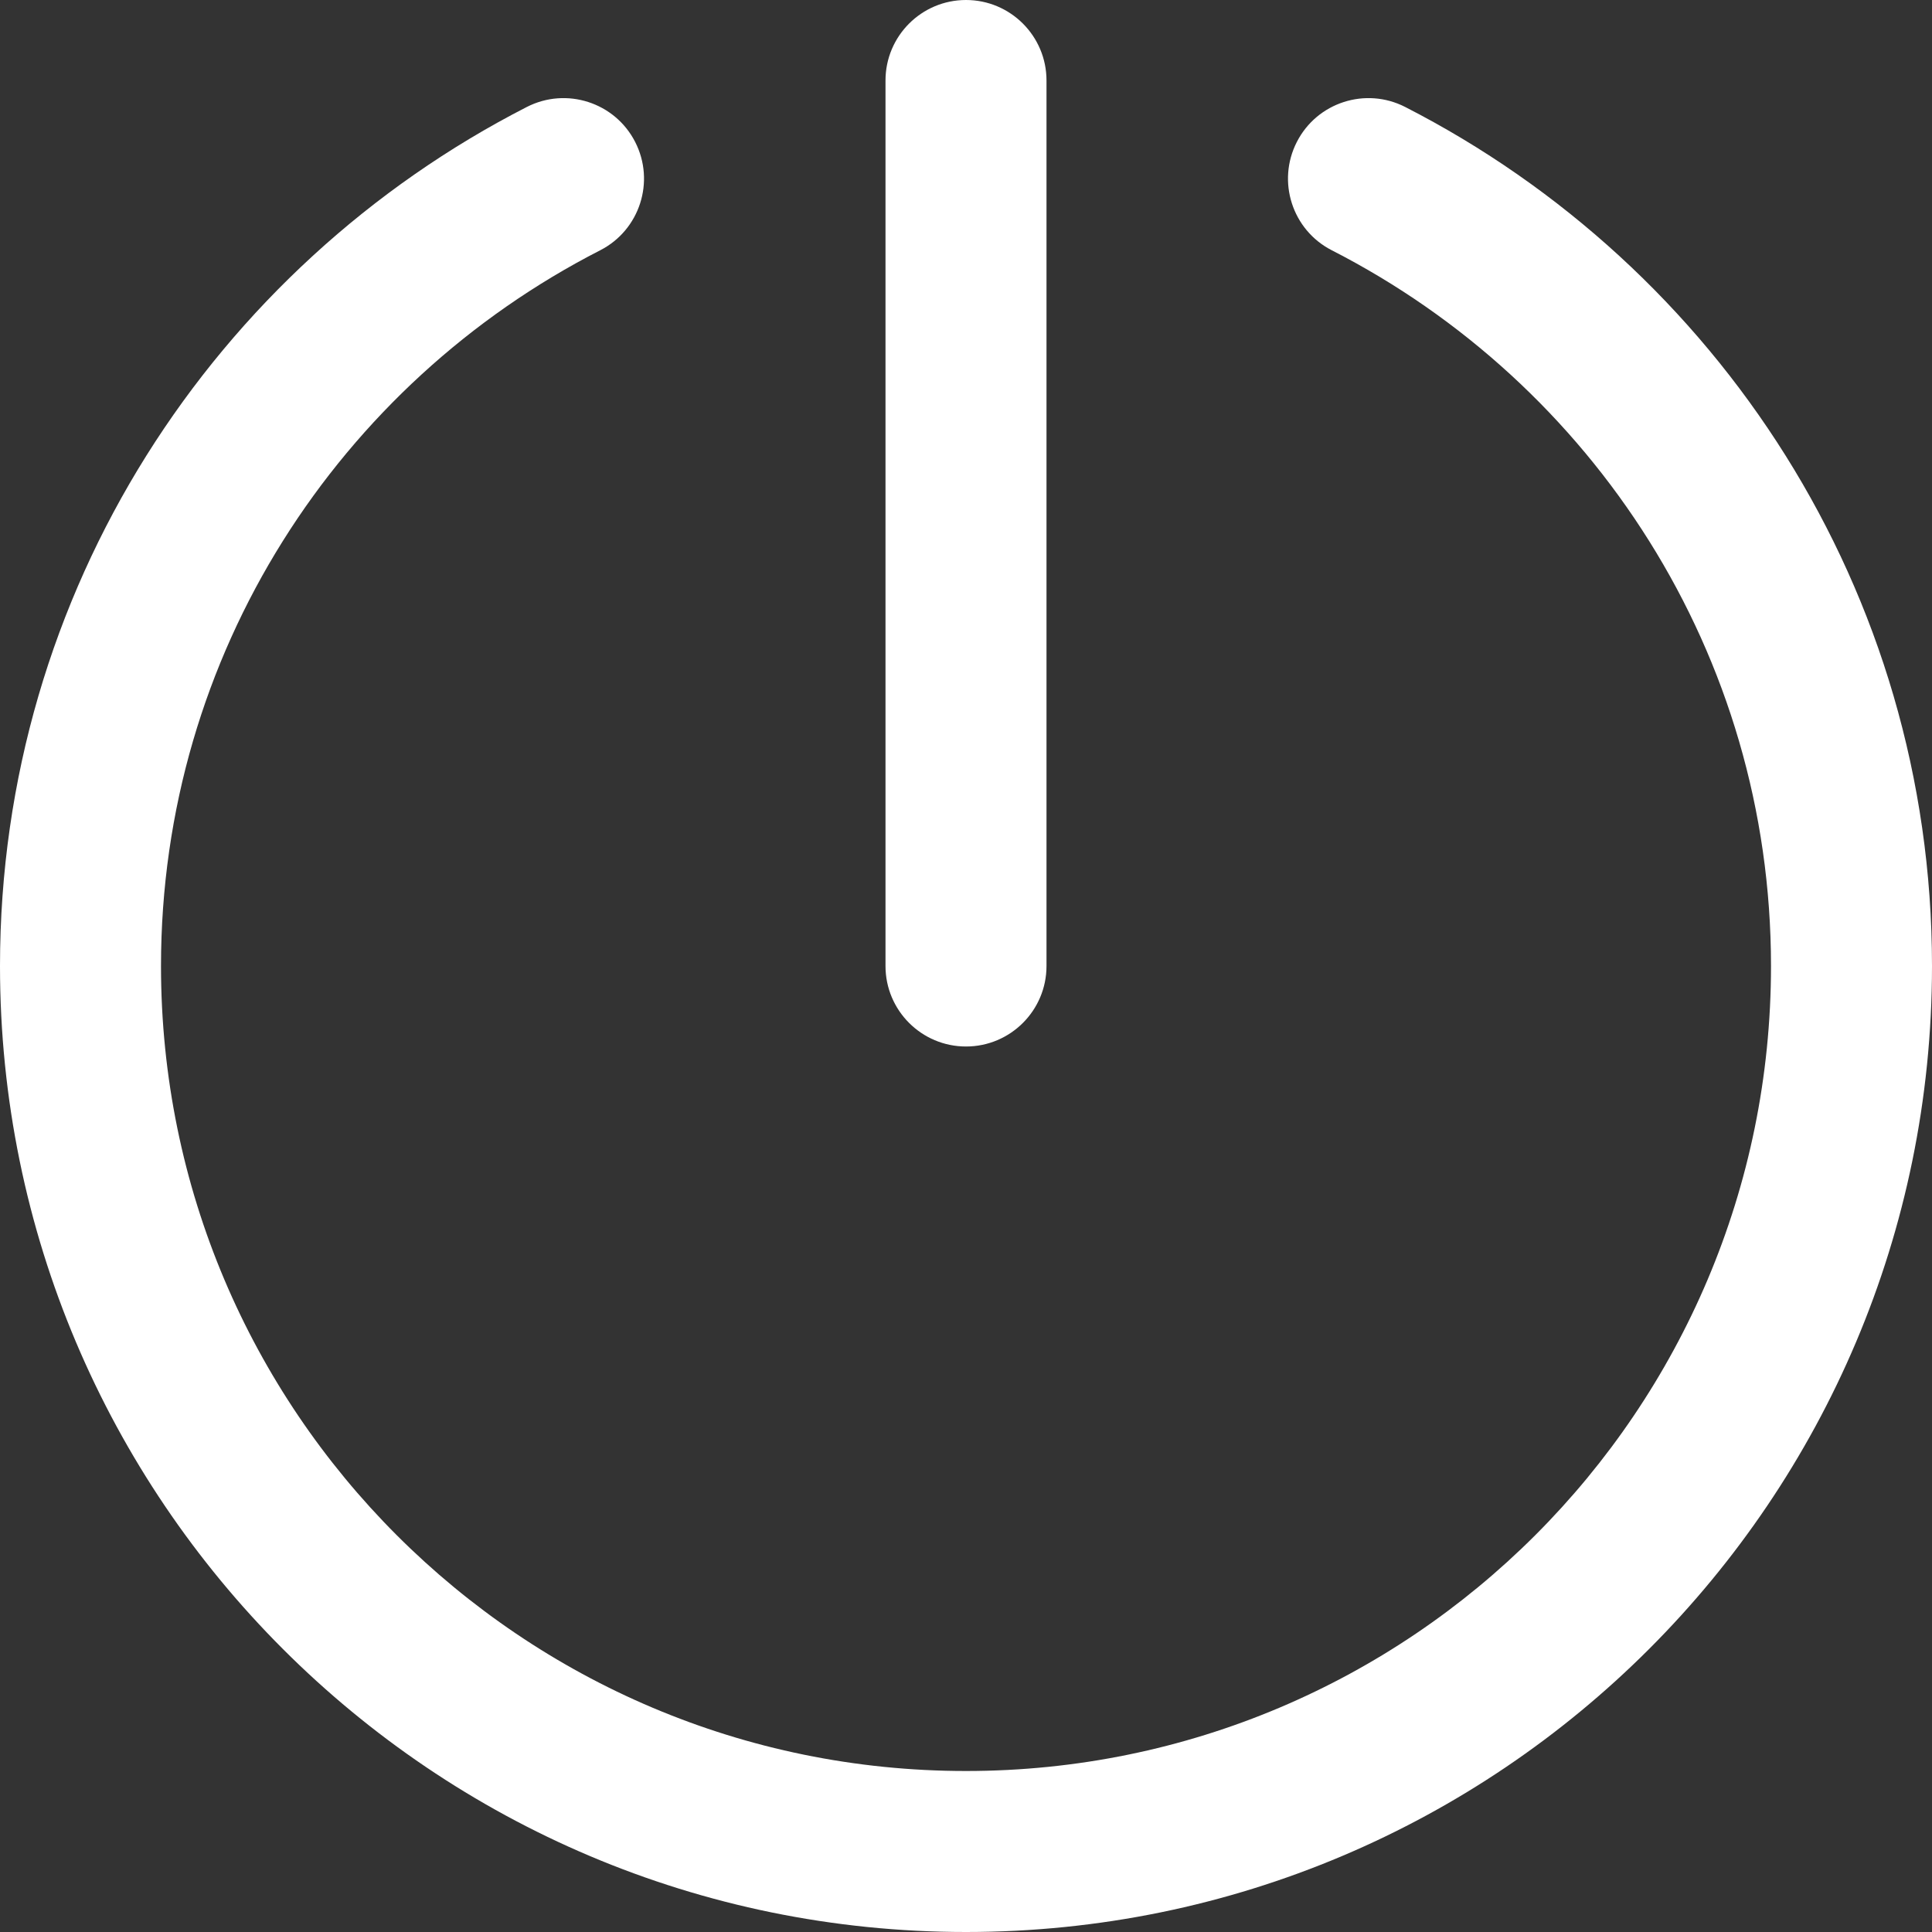 <svg width="24" height="24" viewBox="0 0 24 24" fill="none" xmlns="http://www.w3.org/2000/svg">
<rect x="0" y="0" width="24" height="24" fill="#333333" stroke="none"/>
<path fillRule="evenodd" clipRule="evenodd" d="M12 0C12.552 0 13 0.448 13 1V12C13 12.552 12.552 13 12 13C11.448 13 11 12.552 11 12V1C11 0.448 11.448 0 12 0Z" fill="white"/>
<path fillRule="evenodd" clipRule="evenodd" d="M7.89 1.763C8.142 2.255 7.947 2.858 7.456 3.109C4.216 4.767 2 8.121 2 12C2 17.523 6.477 22 12 22C17.523 22 22 17.523 22 12C22 8.121 19.784 4.767 16.544 3.109C16.053 2.858 15.858 2.255 16.11 1.763C16.361 1.272 16.964 1.077 17.456 1.329C21.332 3.313 24 7.337 24 12C24 18.627 18.627 24 12 24C5.373 24 0 18.627 0 12C0 7.337 2.668 3.313 6.544 1.329C7.036 1.077 7.639 1.272 7.89 1.763Z" fill="white"/>
</svg>
